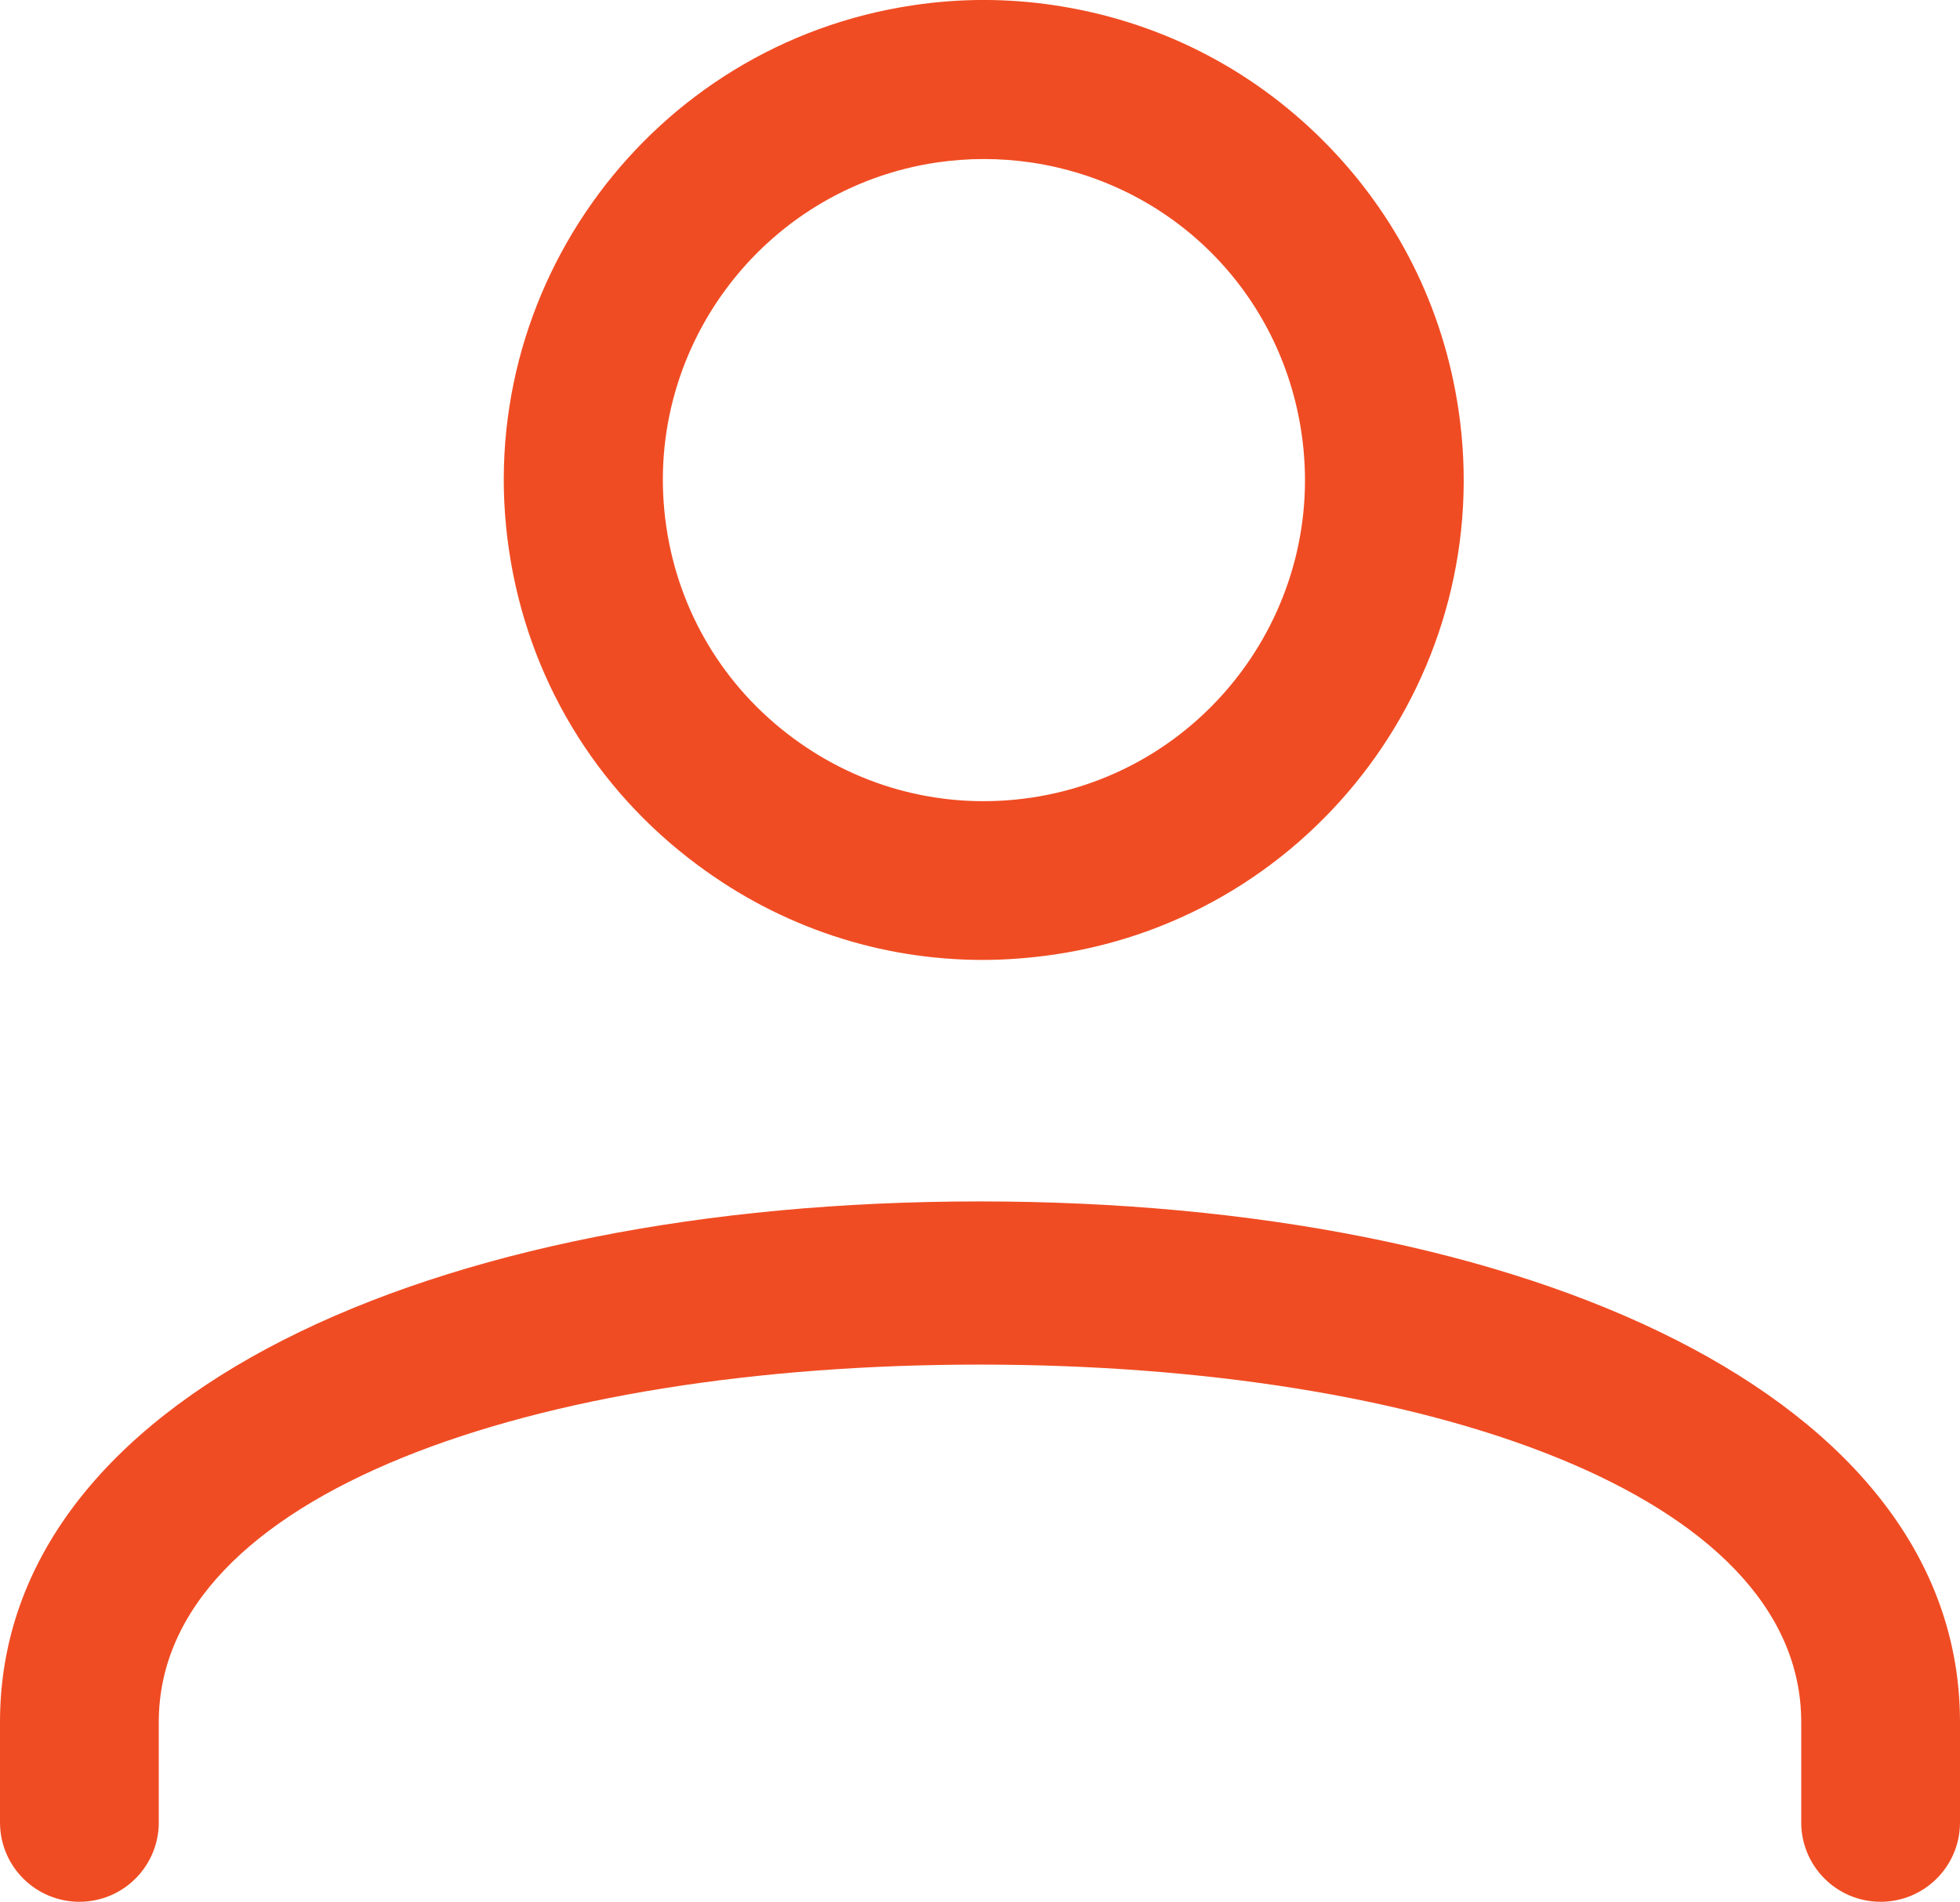 <?xml version="1.0" encoding="utf-8"?>
<!-- Generator: Adobe Illustrator 22.0.1, SVG Export Plug-In . SVG Version: 6.00 Build 0)  -->
<svg version="1.1" id="Layer_1" xmlns="http://www.w3.org/2000/svg" xmlns:xlink="http://www.w3.org/1999/xlink" x="0px" y="0px"
	 viewBox="0 0 16.492 16.002" enable-background="new 0 0 16.492 16.002" xml:space="preserve">
<path fill="#F04C23" d="M8.242,10.109C3.616,10.109,0,11.755,0,14.49v0.844c0,0.369,0.299,0.668,0.668,0.668
	s0.668-0.299,0.668-0.668V14.49c0-1.92,3.159-3.008,6.906-3.008c3.748,0,6.914,1.088,6.914,3.008v0.844
	c0,0.369,0.299,0.668,0.668,0.668s0.668-0.299,0.668-0.668V14.49C16.492,11.755,12.868,10.109,8.242,10.109z"/>
<path fill="#F04C23" d="M12.272,3.447c-0.128-0.863-0.521-1.646-1.139-2.264c-0.617-0.617-1.399-1.01-2.263-1.139
	c-0.393-0.059-0.791-0.059-1.185,0C5.482,0.37,3.956,2.429,4.283,4.63c0.158,1.068,0.722,2.008,1.589,2.65
	c0.703,0.523,1.537,0.797,2.397,0.797c0.199,0,0.4-0.016,0.601-0.045C11.073,7.707,12.599,5.648,12.272,3.447z M8.675,6.712
	C7.961,6.817,7.249,6.638,6.67,6.208c-0.58-0.43-0.958-1.061-1.063-1.773C5.388,2.96,6.41,1.585,7.883,1.367
	c0.131-0.019,0.264-0.029,0.396-0.029s0.265,0.01,0.396,0.029c1.186,0.176,2.101,1.09,2.276,2.275
	C11.17,5.117,10.148,6.494,8.675,6.712z"/>
</svg>
